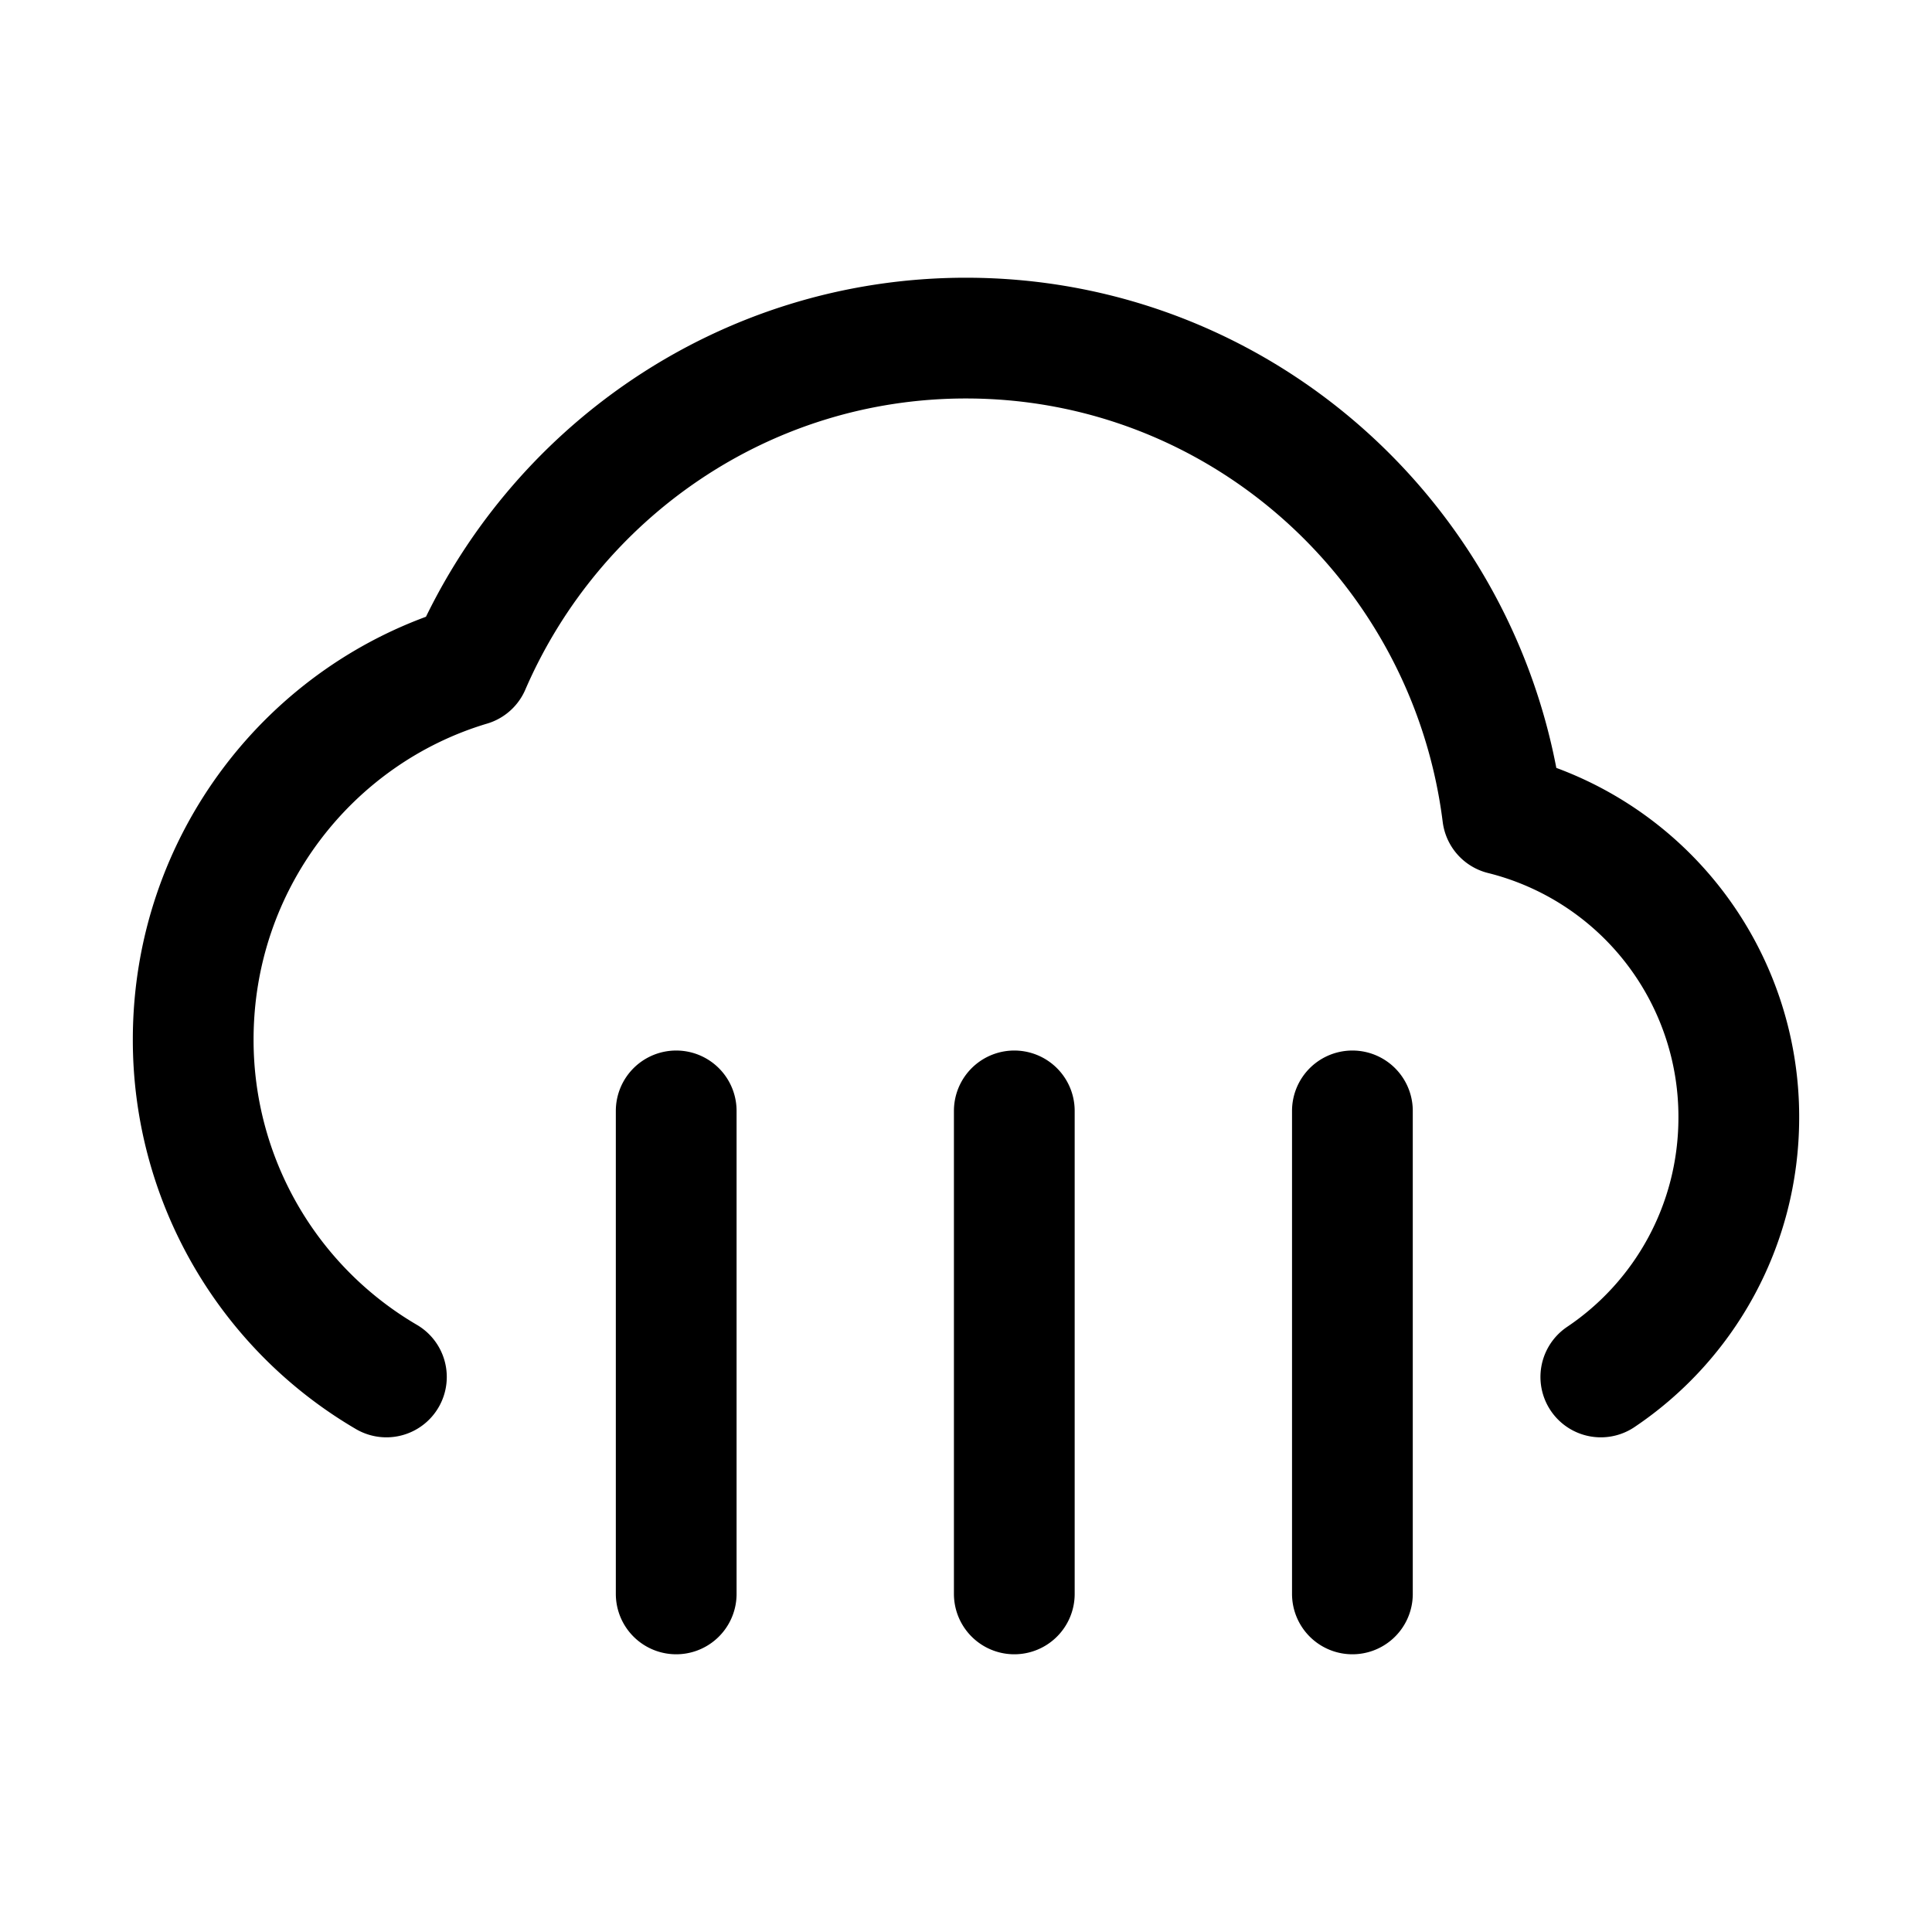 <svg xmlns="http://www.w3.org/2000/svg" fill="none" viewBox="0 0 24 24" stroke-width="1.5" stroke="currentColor" aria-hidden="true" data-slot="icon">
  <path stroke-linecap="round" stroke-linejoin="round" d="M4.8 17.105a4.85 4.85 0 0 1-2.4-4.192c0-2.196 1.45-4.05 3.437-4.643C6.874 5.874 9.244 4.2 12 4.2c3.422 0 6.247 2.58 6.666 5.917a3.87 3.87 0 0 1 2.934 3.764c0 1.345-.68 2.53-1.714 3.224M8.4 19.8v-6m8.4 6v-6m-4.2 6v-6"/>
</svg>
